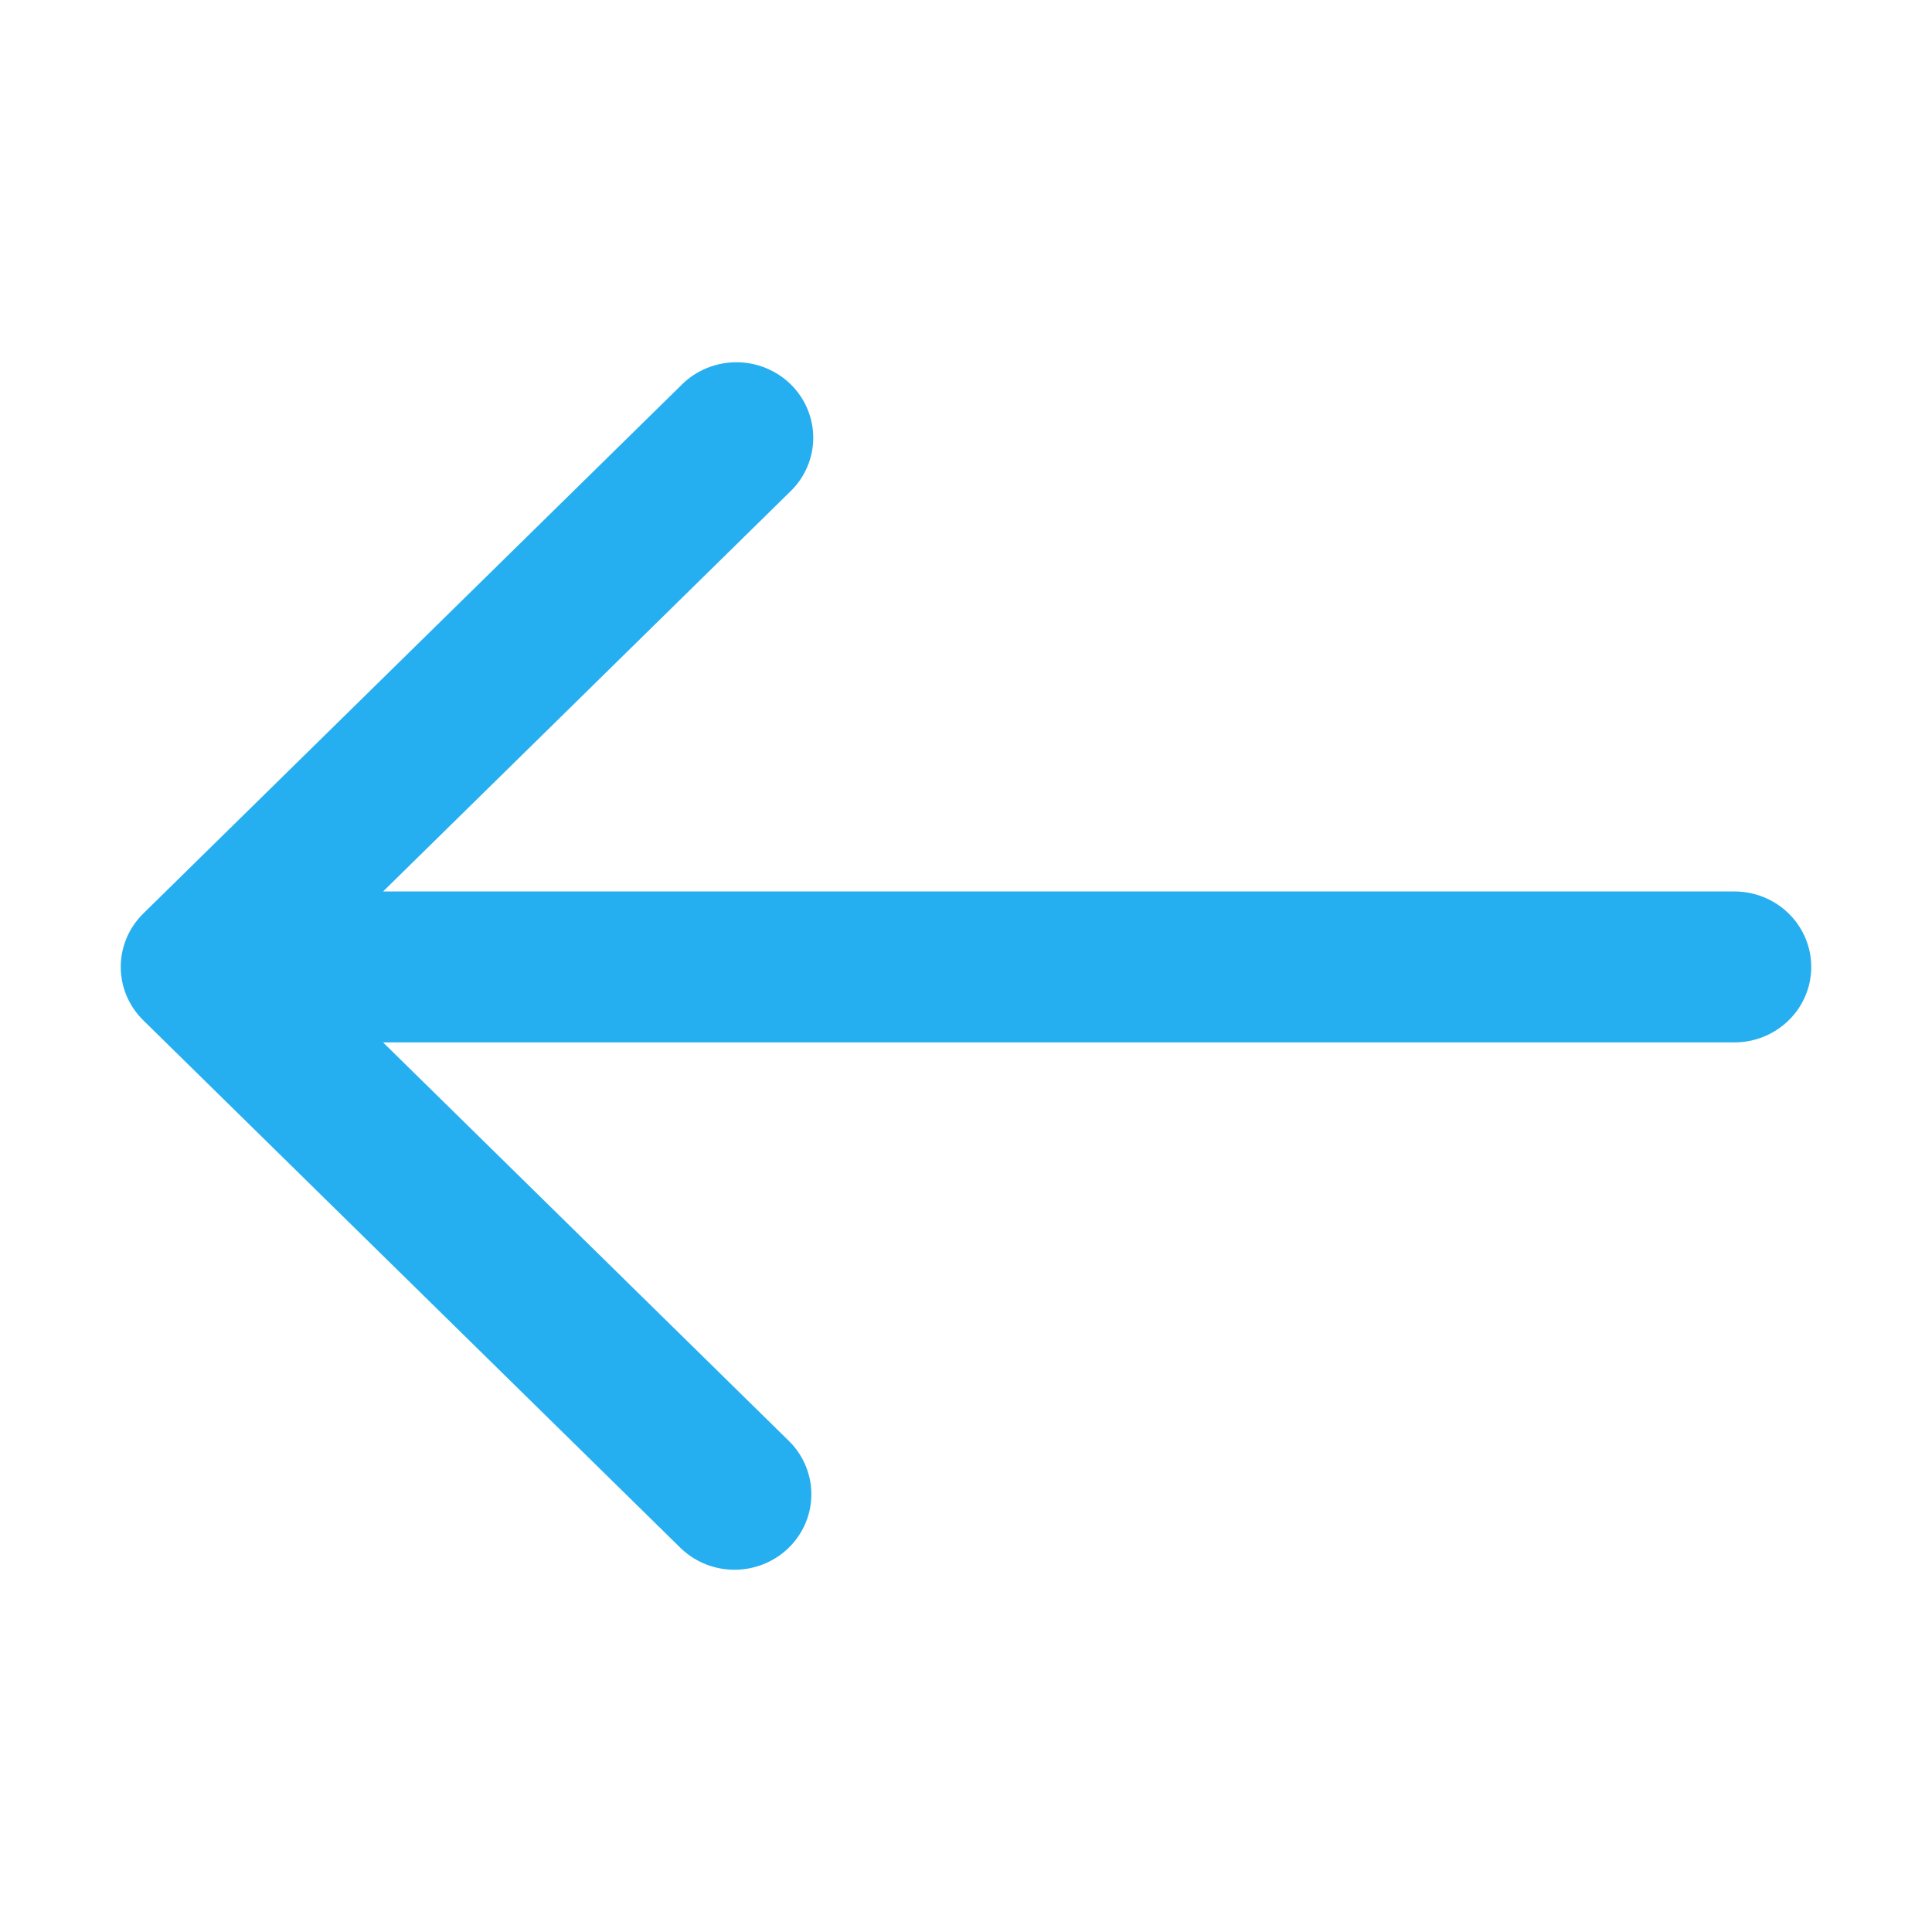 <svg width="64" height="64" viewBox="0 0 64 64" fill="none" xmlns="http://www.w3.org/2000/svg">
<path d="M57.455 29.531H12.69L26.163 16.298C26.406 16.068 26.6 15.792 26.733 15.487C26.867 15.182 26.937 14.854 26.94 14.522C26.943 14.19 26.878 13.861 26.75 13.553C26.622 13.246 26.433 12.967 26.195 12.732C25.956 12.498 25.671 12.312 25.358 12.186C25.046 12.06 24.71 11.997 24.372 12C24.035 12.003 23.7 12.072 23.39 12.203C23.079 12.334 22.799 12.524 22.564 12.763L4.745 30.263C4.268 30.732 4 31.368 4 32.031C4 32.694 4.268 33.329 4.745 33.798L22.564 51.298C23.044 51.754 23.687 52.006 24.354 52C25.021 51.994 25.66 51.731 26.132 51.268C26.604 50.804 26.872 50.177 26.877 49.522C26.883 48.866 26.627 48.235 26.163 47.763L12.69 34.531H57.455C58.13 34.531 58.777 34.267 59.254 33.798C59.732 33.33 60 32.694 60 32.031C60 31.368 59.732 30.732 59.254 30.263C58.777 29.794 58.13 29.531 57.455 29.531Z" fill="#26AFF0"/>
</svg>
